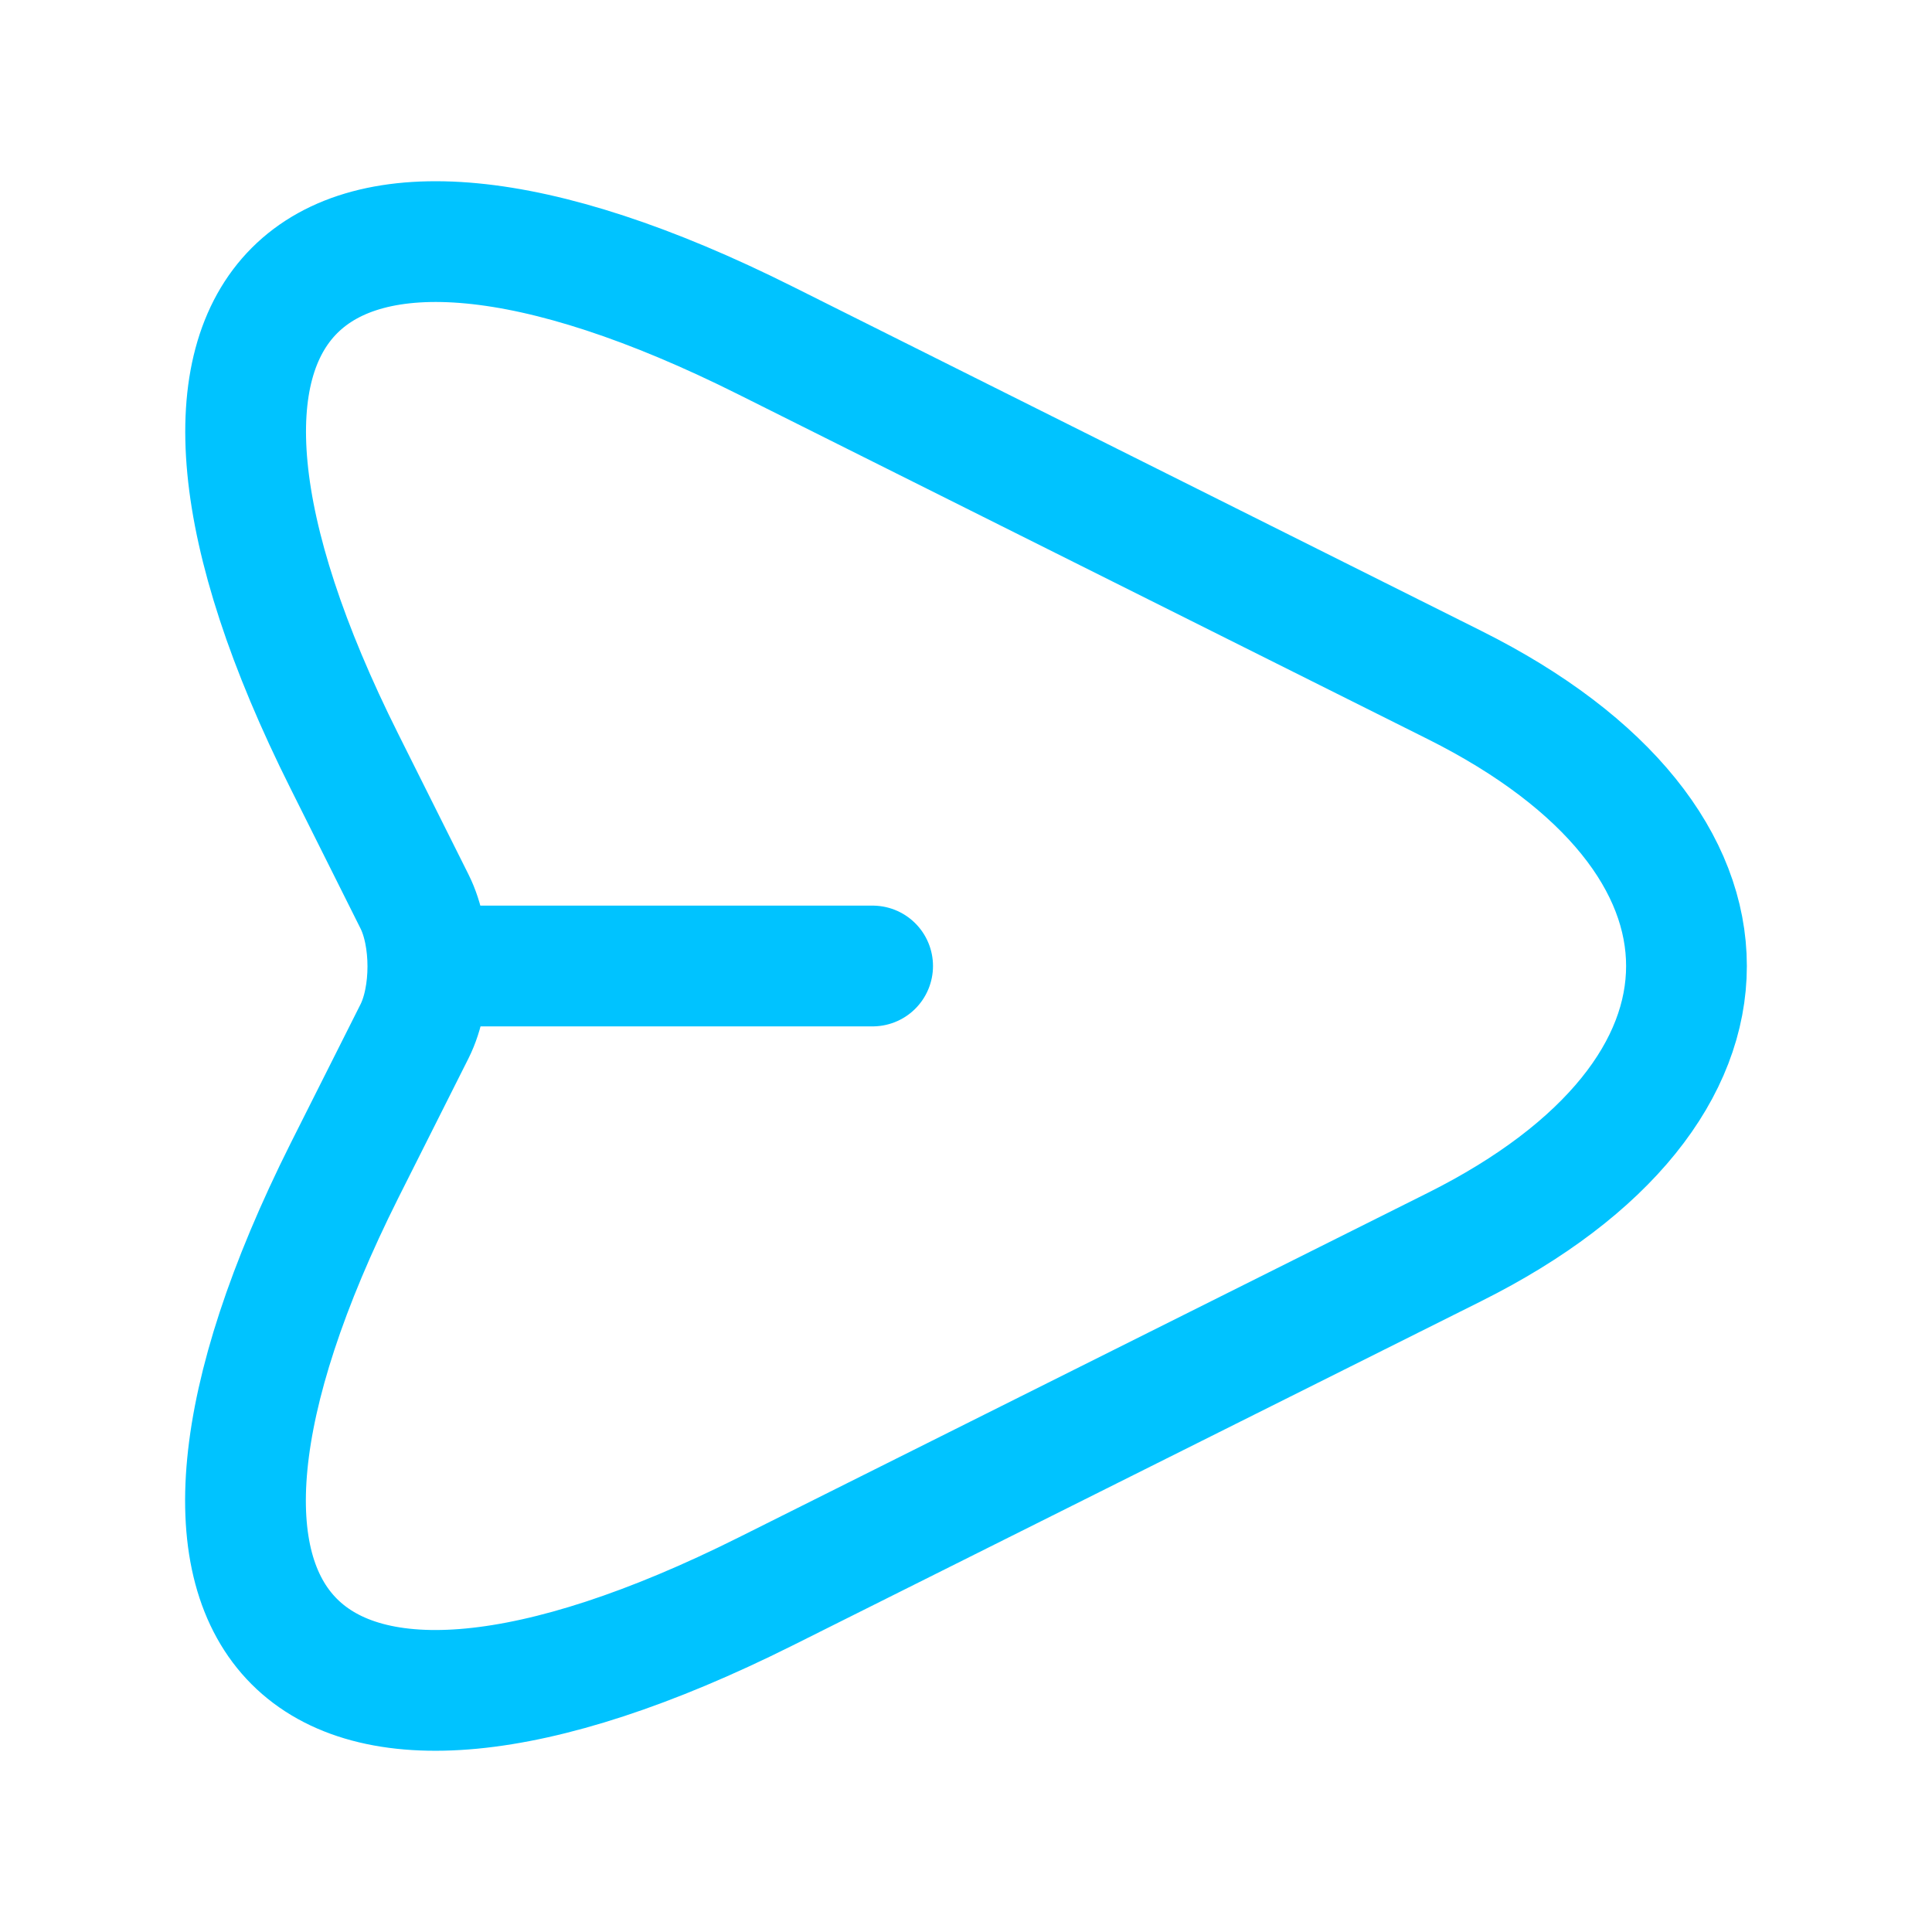 <svg width="24" height="24" viewBox="0 0 24 24" fill="none" xmlns="http://www.w3.org/2000/svg">
<path d="M9.51 4.23L18.07 8.51C21.91 10.43 21.91 13.57 18.07 15.49L9.51 19.77C3.75 22.65 1.4 20.29 4.28 14.54L5.15 12.81C5.37 12.37 5.37 11.64 5.15 11.2L4.28 9.46C1.4 3.71 3.76 1.35 9.51 4.23Z" stroke="#00C3FF" stroke-width="1.5" stroke-linecap="round" stroke-linejoin="round"/>
<path d="M5.44 12H10.84" stroke="#00C3FF" stroke-width="1.5" stroke-linecap="round" stroke-linejoin="round"/>
</svg>

